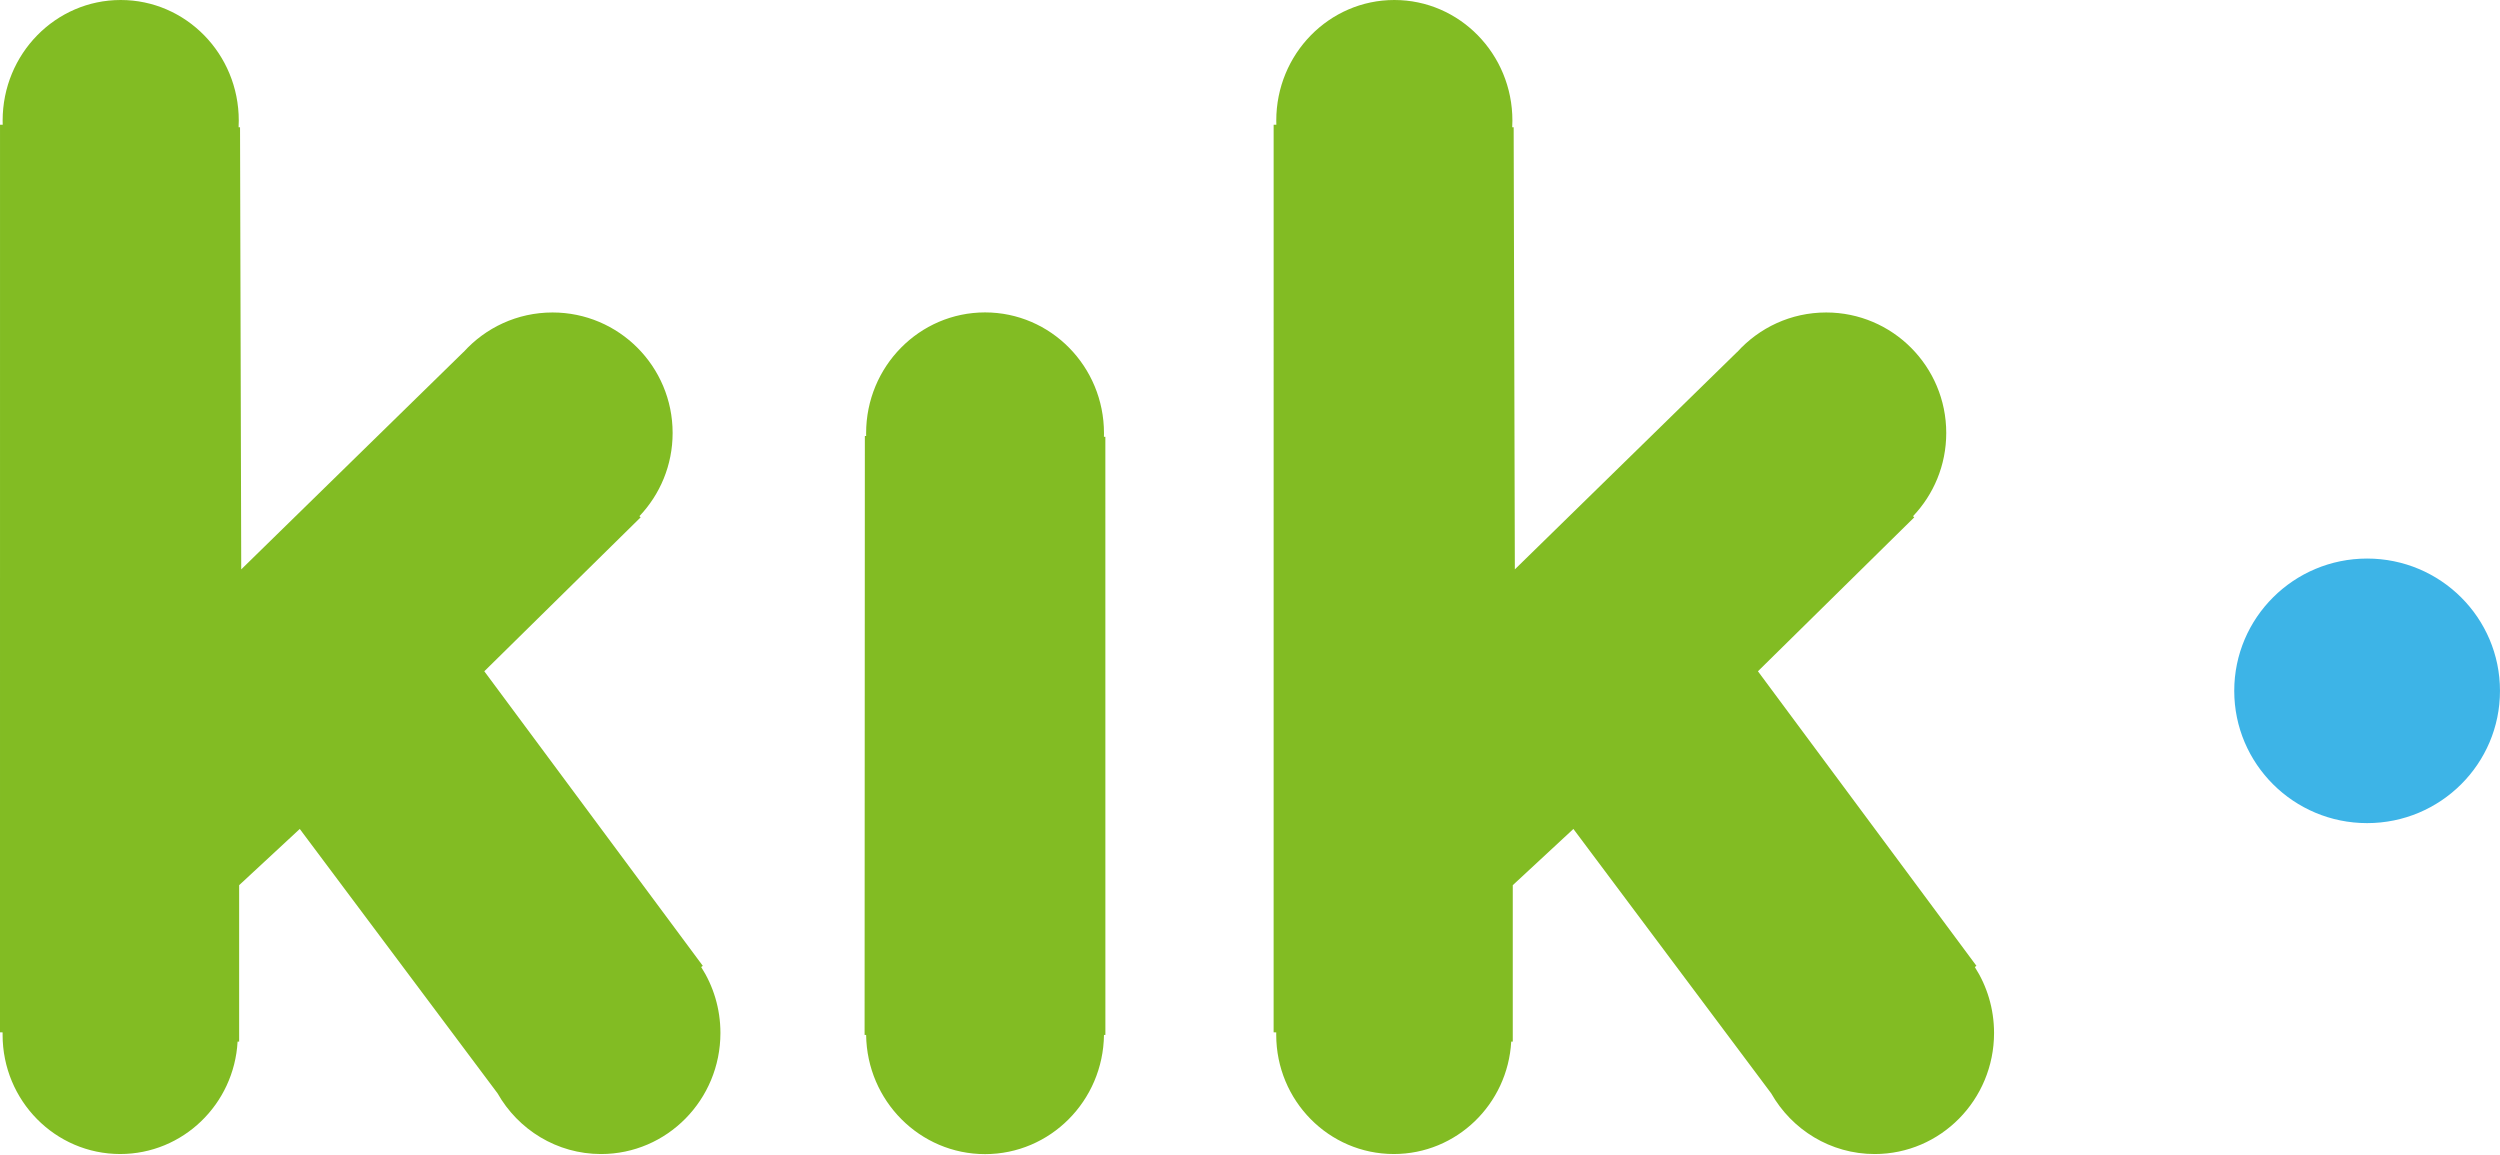 <?xml version="1.0" encoding="UTF-8" standalone="no"?>
<svg width="500px" height="231px" viewBox="0 0 500 231" version="1.1" xmlns="http://www.w3.org/2000/svg" xmlns:xlink="http://www.w3.org/1999/xlink">
    <!-- Generator: Sketch 43.1 (39012) - http://www.bohemiancoding.com/sketch -->
    <title>kik-color</title>
    <desc>Created with Sketch.</desc>
    <defs></defs>
    <g id="Page-1" stroke="none" stroke-width="1" fill="none" fill-rule="evenodd">
        <g id="Logos-Couleur" transform="translate(-20515, -634)">
            <g id="kik-color" transform="translate(20515, 634)">
                <path d="M473.421,111.712 C488.1,111.712 499.995,123.556 499.995,138.169 C499.995,152.78 488.1,164.624 473.421,164.624 C458.743,164.624 446.849,152.78 446.849,138.169 C446.848,123.56 458.741,111.712 473.421,111.712 Z" id="Shape" fill="#3DB4E7"></path>
                <path d="M354.239,218.671 L314.68,165.79 L302.555,177.035 L302.554,208.326 L302.244,208.314 C301.551,220.851 291.306,230.804 278.765,230.804 C265.77,230.804 255.245,220.126 255.245,206.958 C255.245,206.798 255.247,206.639 255.25,206.48 L254.724,206.46 L254.728,24.943 L254.728,24.943 L255.269,24.949 C255.26,24.671 255.255,24.392 255.255,24.112 C255.255,10.794 265.828,0 278.867,0 C291.907,0 302.48,10.794 302.48,24.112 C302.48,24.561 302.468,25.006 302.444,25.449 L302.732,25.452 L302.969,113.874 L347.41,70.416 L347.423,70.427 C351.818,65.555 358.169,62.495 365.231,62.495 L365.231,62.495 C378.497,62.495 389.249,73.283 389.249,86.595 C389.249,93.048 386.722,98.909 382.606,103.236 L382.852,103.465 L351.587,134.255 L395.286,193.165 L394.958,193.402 C397.394,197.198 398.81,201.73 398.81,206.596 C398.81,219.964 388.125,230.807 374.938,230.807 C366.089,230.807 358.363,225.924 354.239,218.671 Z M99.508,218.662 L59.954,165.79 L47.829,177.035 L47.828,208.326 L47.518,208.314 C46.825,220.851 36.58,230.804 24.038,230.804 C11.048,230.804 0.519,220.126 0.519,206.958 C0.519,206.798 0.521,206.639 0.524,206.48 L0,206.46 L0.003,24.943 L0.003,24.943 L0.542,24.949 C0.532,24.671 0.528,24.392 0.528,24.112 C0.528,10.794 11.102,0 24.141,0 C37.183,0 47.754,10.794 47.754,24.112 C47.754,24.561 47.742,25.006 47.718,25.449 L48.008,25.452 L48.247,113.874 L92.684,70.416 L92.696,70.427 C97.092,65.555 103.444,62.495 110.507,62.495 L110.507,62.495 C123.773,62.495 134.525,73.283 134.525,86.595 C134.525,93.047 131.998,98.908 127.883,103.235 L128.129,103.465 L96.861,134.255 L140.56,193.165 L140.233,193.402 C142.669,197.198 144.085,201.729 144.085,206.596 C144.085,219.964 133.399,230.807 120.213,230.807 C111.359,230.807 103.631,225.921 99.508,218.662 Z M220.786,87.364 L221.072,87.365 L221.077,206.986 L221.077,206.986 L220.795,206.986 C220.628,220.179 210.044,230.824 197.013,230.824 C183.981,230.824 173.393,220.178 173.226,206.984 L172.919,206.984 L172.971,87.197 L173.231,87.198 C173.227,87.013 173.224,86.827 173.224,86.641 C173.224,73.297 183.876,62.482 197.013,62.482 C210.15,62.482 220.797,73.297 220.797,86.641 C220.797,86.883 220.793,87.124 220.786,87.364 Z" id="Combined-Shape" fill="#82BC23"></path>
            </g>
        </g>
    </g>
</svg>